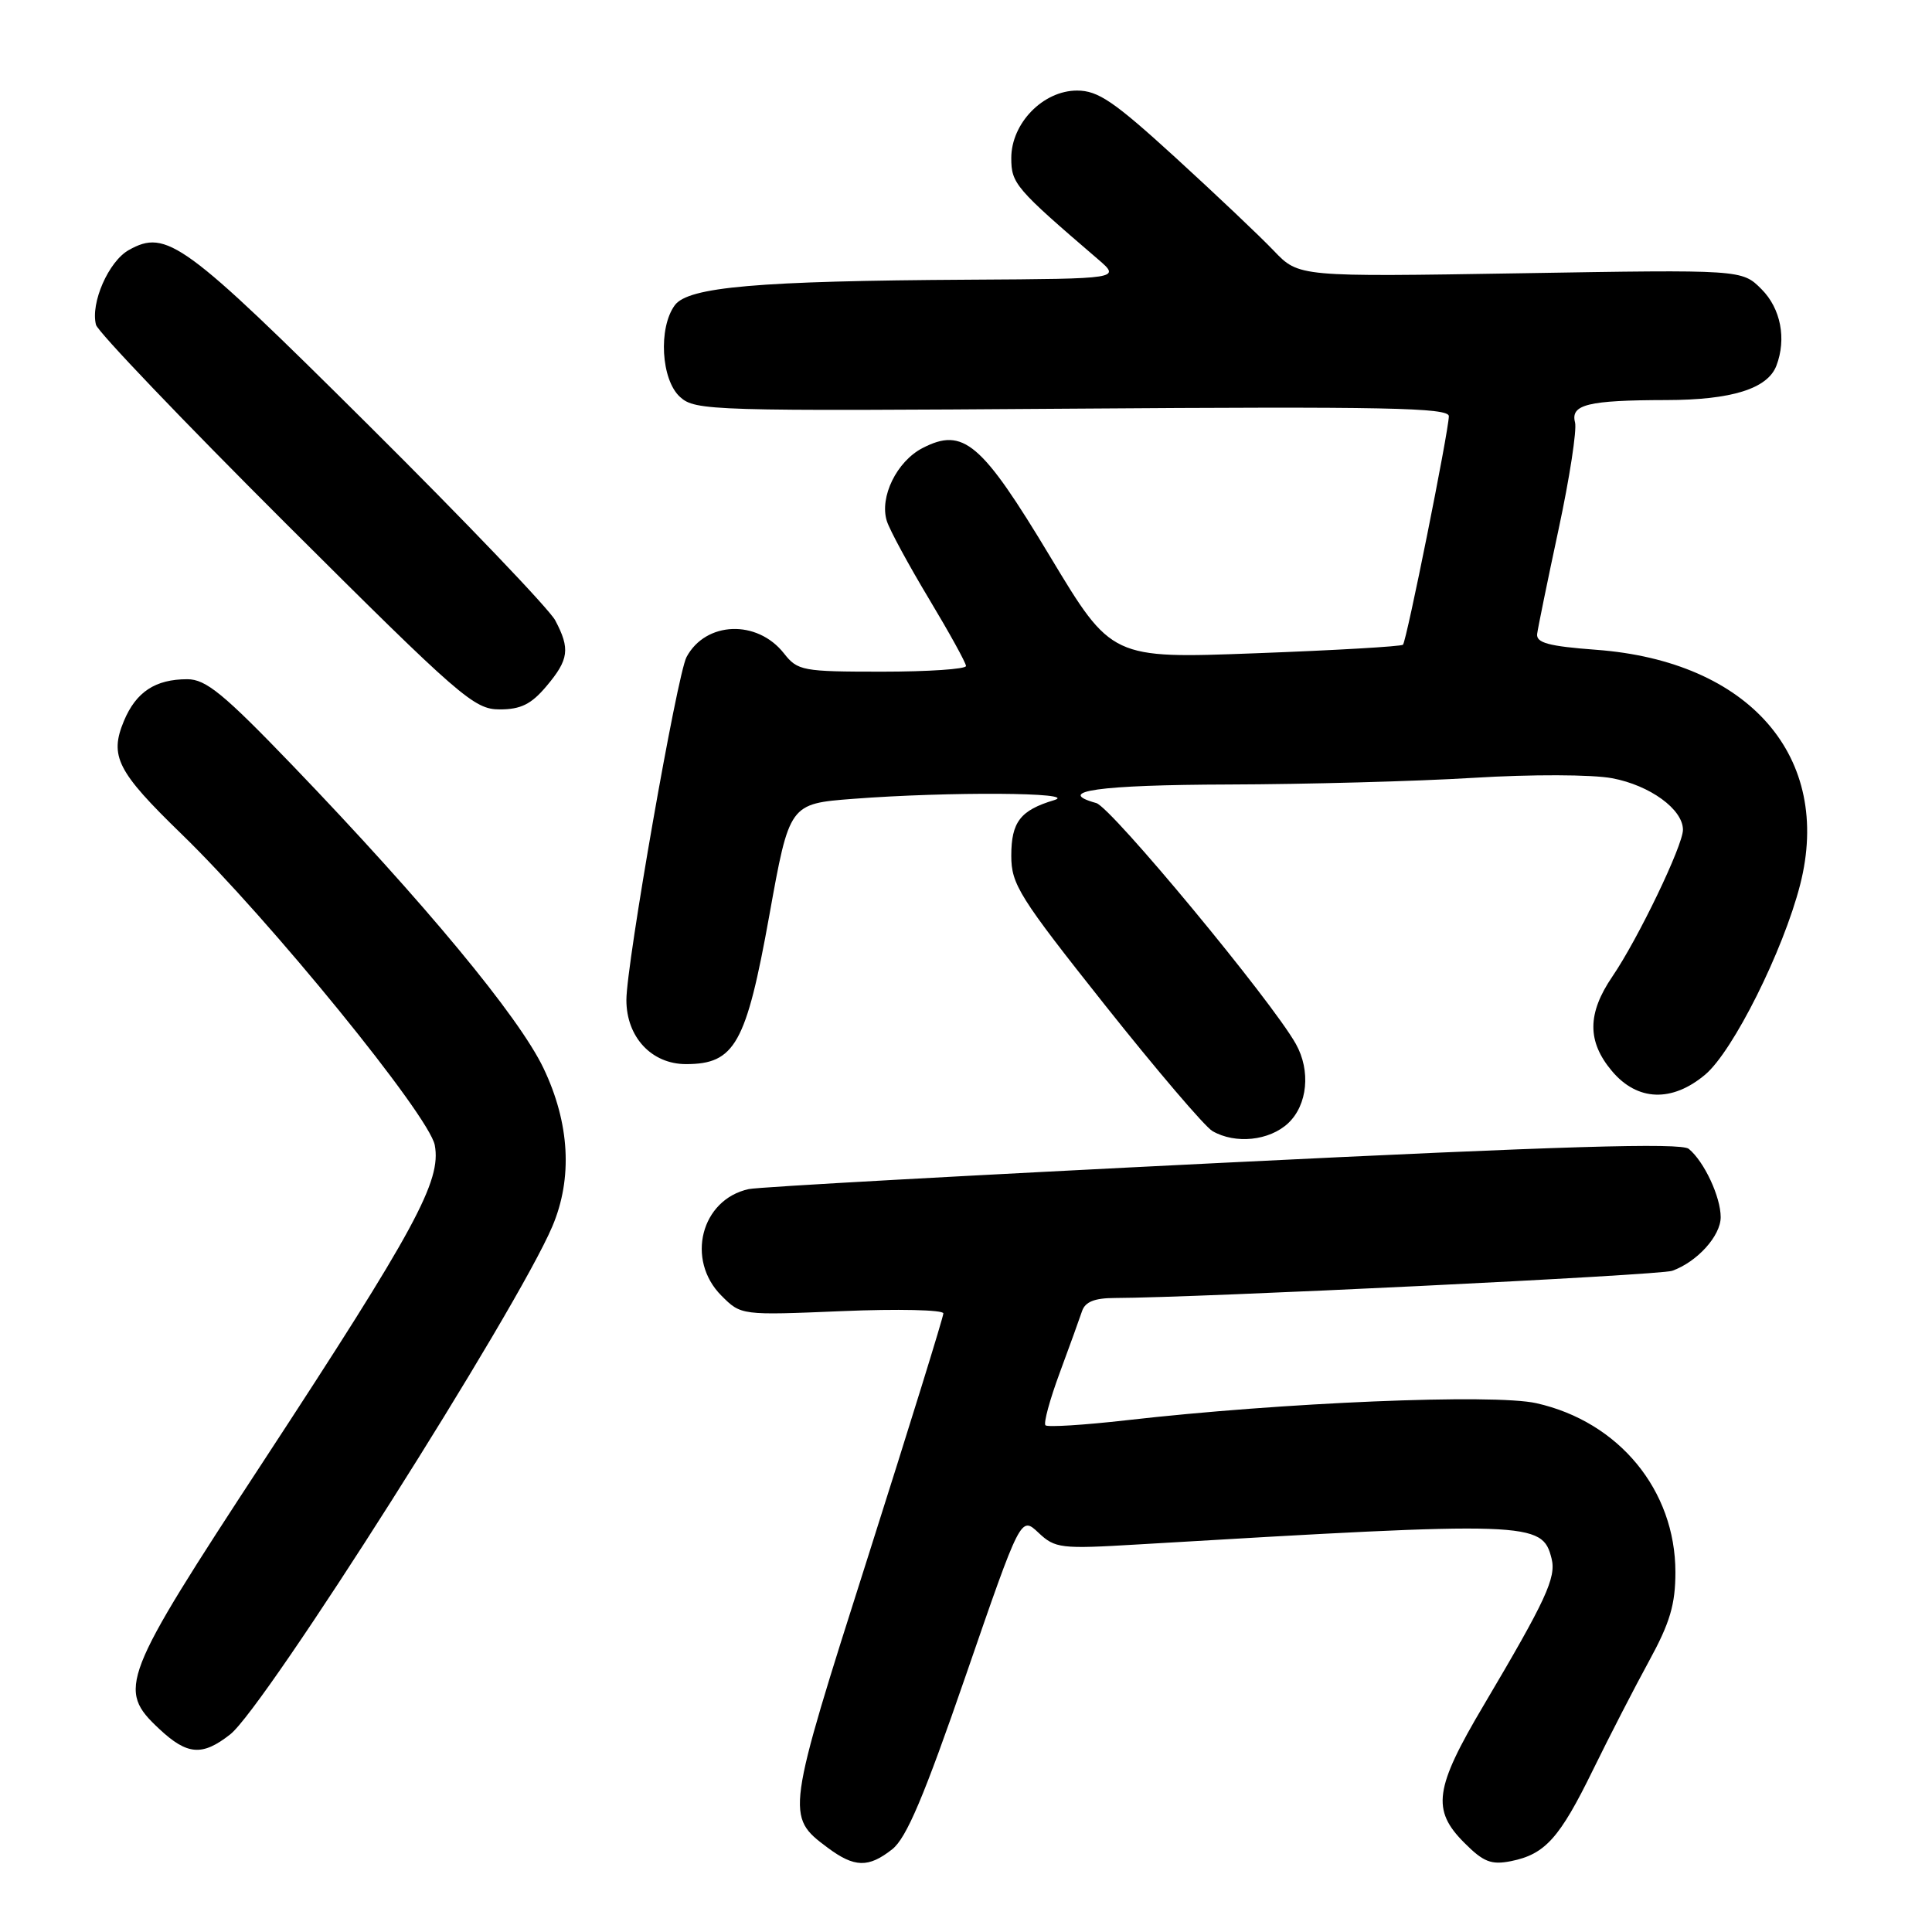<?xml version="1.0" encoding="UTF-8" standalone="no"?>
<!DOCTYPE svg PUBLIC "-//W3C//DTD SVG 1.1//EN" "http://www.w3.org/Graphics/SVG/1.1/DTD/svg11.dtd" >
<svg xmlns="http://www.w3.org/2000/svg" xmlns:xlink="http://www.w3.org/1999/xlink" version="1.1" viewBox="0 0 256 256">
 <g >
 <path fill="currentColor"
d=" M 118.22 245.04 C 120.11 243.56 122.44 238.05 127.98 221.99 C 135.26 200.89 135.26 200.89 137.60 203.09 C 139.81 205.17 140.53 205.26 150.72 204.65 C 202.91 201.56 204.36 201.61 205.59 206.51 C 206.23 209.04 204.85 212.01 196.60 225.95 C 190.07 236.96 189.67 239.83 194.04 244.19 C 196.57 246.73 197.60 247.13 200.22 246.61 C 204.74 245.70 206.66 243.56 211.08 234.52 C 213.24 230.11 216.58 223.62 218.50 220.11 C 221.28 215.03 222.00 212.59 222.00 208.32 C 222.00 197.47 214.52 188.38 203.57 185.93 C 197.91 184.66 169.93 185.83 149.26 188.19 C 143.63 188.83 138.80 189.13 138.53 188.86 C 138.25 188.59 139.10 185.47 140.41 181.93 C 141.72 178.39 143.05 174.71 143.37 173.75 C 143.78 172.50 145.01 172.00 147.72 171.99 C 158.73 171.96 219.92 168.98 221.57 168.39 C 224.88 167.21 228.00 163.76 228.00 161.28 C 228.00 158.60 225.82 153.92 223.77 152.23 C 222.76 151.39 207.03 151.86 161.96 154.08 C 128.71 155.72 100.48 157.28 99.22 157.56 C 92.89 158.93 90.84 166.93 95.60 171.69 C 98.20 174.29 98.20 174.29 111.60 173.73 C 118.97 173.42 125.00 173.56 125.00 174.03 C 125.00 174.51 120.49 189.05 114.99 206.35 C 104.11 240.51 104.09 240.66 109.67 244.83 C 113.22 247.47 115.07 247.52 118.22 245.04 Z  M 30.51 229.81 C 35.14 226.17 68.53 173.51 73.19 162.50 C 75.90 156.11 75.49 148.82 72.02 141.55 C 68.76 134.71 56.24 119.61 38.76 101.42 C 29.62 91.92 27.28 90.00 24.82 90.00 C 20.58 90.00 18.03 91.68 16.42 95.53 C 14.48 100.19 15.51 102.22 24.04 110.50 C 35.71 121.82 56.88 147.83 57.61 151.74 C 58.50 156.49 55.10 162.77 34.90 193.63 C 16.01 222.48 15.48 223.84 21.11 229.10 C 24.82 232.57 26.81 232.72 30.51 229.81 Z  M 170.69 148.83 C 173.26 146.41 173.70 141.88 171.71 138.33 C 168.50 132.60 147.26 106.97 145.26 106.41 C 139.60 104.84 145.61 104.00 162.81 103.95 C 173.09 103.92 187.66 103.53 195.18 103.07 C 202.97 102.59 210.92 102.62 213.62 103.12 C 218.63 104.06 223.00 107.24 223.00 109.95 C 223.00 112.03 217.06 124.39 213.65 129.39 C 210.31 134.29 210.29 138.00 213.59 141.92 C 216.95 145.92 221.55 146.09 225.95 142.39 C 229.64 139.28 236.28 126.00 238.53 117.22 C 242.85 100.32 231.81 87.61 211.50 86.10 C 205.20 85.63 203.54 85.18 203.68 84.00 C 203.79 83.17 205.06 76.94 206.52 70.14 C 207.98 63.34 208.96 56.96 208.70 55.97 C 208.08 53.60 210.41 53.03 220.80 53.01 C 229.44 53.00 234.21 51.51 235.38 48.46 C 236.74 44.90 235.96 40.87 233.41 38.32 C 230.82 35.72 230.82 35.72 201.46 36.21 C 172.10 36.69 172.10 36.69 168.80 33.24 C 166.98 31.33 161.12 25.78 155.77 20.89 C 147.60 13.43 145.51 12.00 142.71 12.00 C 138.22 12.00 134.00 16.33 134.00 20.94 C 134.00 24.32 134.54 24.96 145.50 34.36 C 148.50 36.94 148.50 36.94 128.50 37.06 C 100.36 37.22 91.19 38.02 89.41 40.45 C 87.21 43.46 87.60 50.33 90.11 52.60 C 92.13 54.43 94.17 54.49 142.11 54.15 C 183.57 53.85 192.00 54.02 191.98 55.15 C 191.94 57.21 186.38 84.95 185.90 85.43 C 185.67 85.66 176.89 86.17 166.39 86.56 C 147.29 87.28 147.29 87.28 139.16 73.77 C 130.04 58.60 127.65 56.58 122.24 59.37 C 118.82 61.14 116.51 65.87 117.51 69.04 C 117.89 70.24 120.41 74.88 123.10 79.36 C 125.79 83.84 128.00 87.84 128.00 88.25 C 128.00 88.66 123.00 89.00 116.89 89.00 C 106.33 89.00 105.69 88.88 103.88 86.58 C 100.33 82.06 93.51 82.32 90.97 87.06 C 89.72 89.40 83.00 127.72 83.00 132.51 C 83.00 137.42 86.34 141.00 90.90 141.00 C 97.37 141.00 98.87 138.33 101.94 121.29 C 104.60 106.50 104.60 106.50 113.05 105.85 C 125.69 104.88 143.12 104.99 139.69 106.02 C 135.20 107.36 134.00 108.92 134.00 113.39 C 134.00 117.18 135.04 118.85 146.40 133.16 C 153.23 141.76 159.64 149.28 160.65 149.87 C 163.69 151.63 168.20 151.16 170.69 148.83 Z  M 72.41 90.92 C 75.38 87.40 75.57 85.97 73.57 82.20 C 72.79 80.72 61.65 69.07 48.82 56.32 C 24.36 32.01 22.07 30.33 17.07 33.13 C 14.39 34.63 11.97 40.15 12.72 43.04 C 12.96 43.96 24.28 55.80 37.87 69.36 C 61.03 92.45 62.82 94.00 66.21 94.00 C 69.02 94.00 70.40 93.31 72.41 90.92 Z "/>
</g>
</svg>
